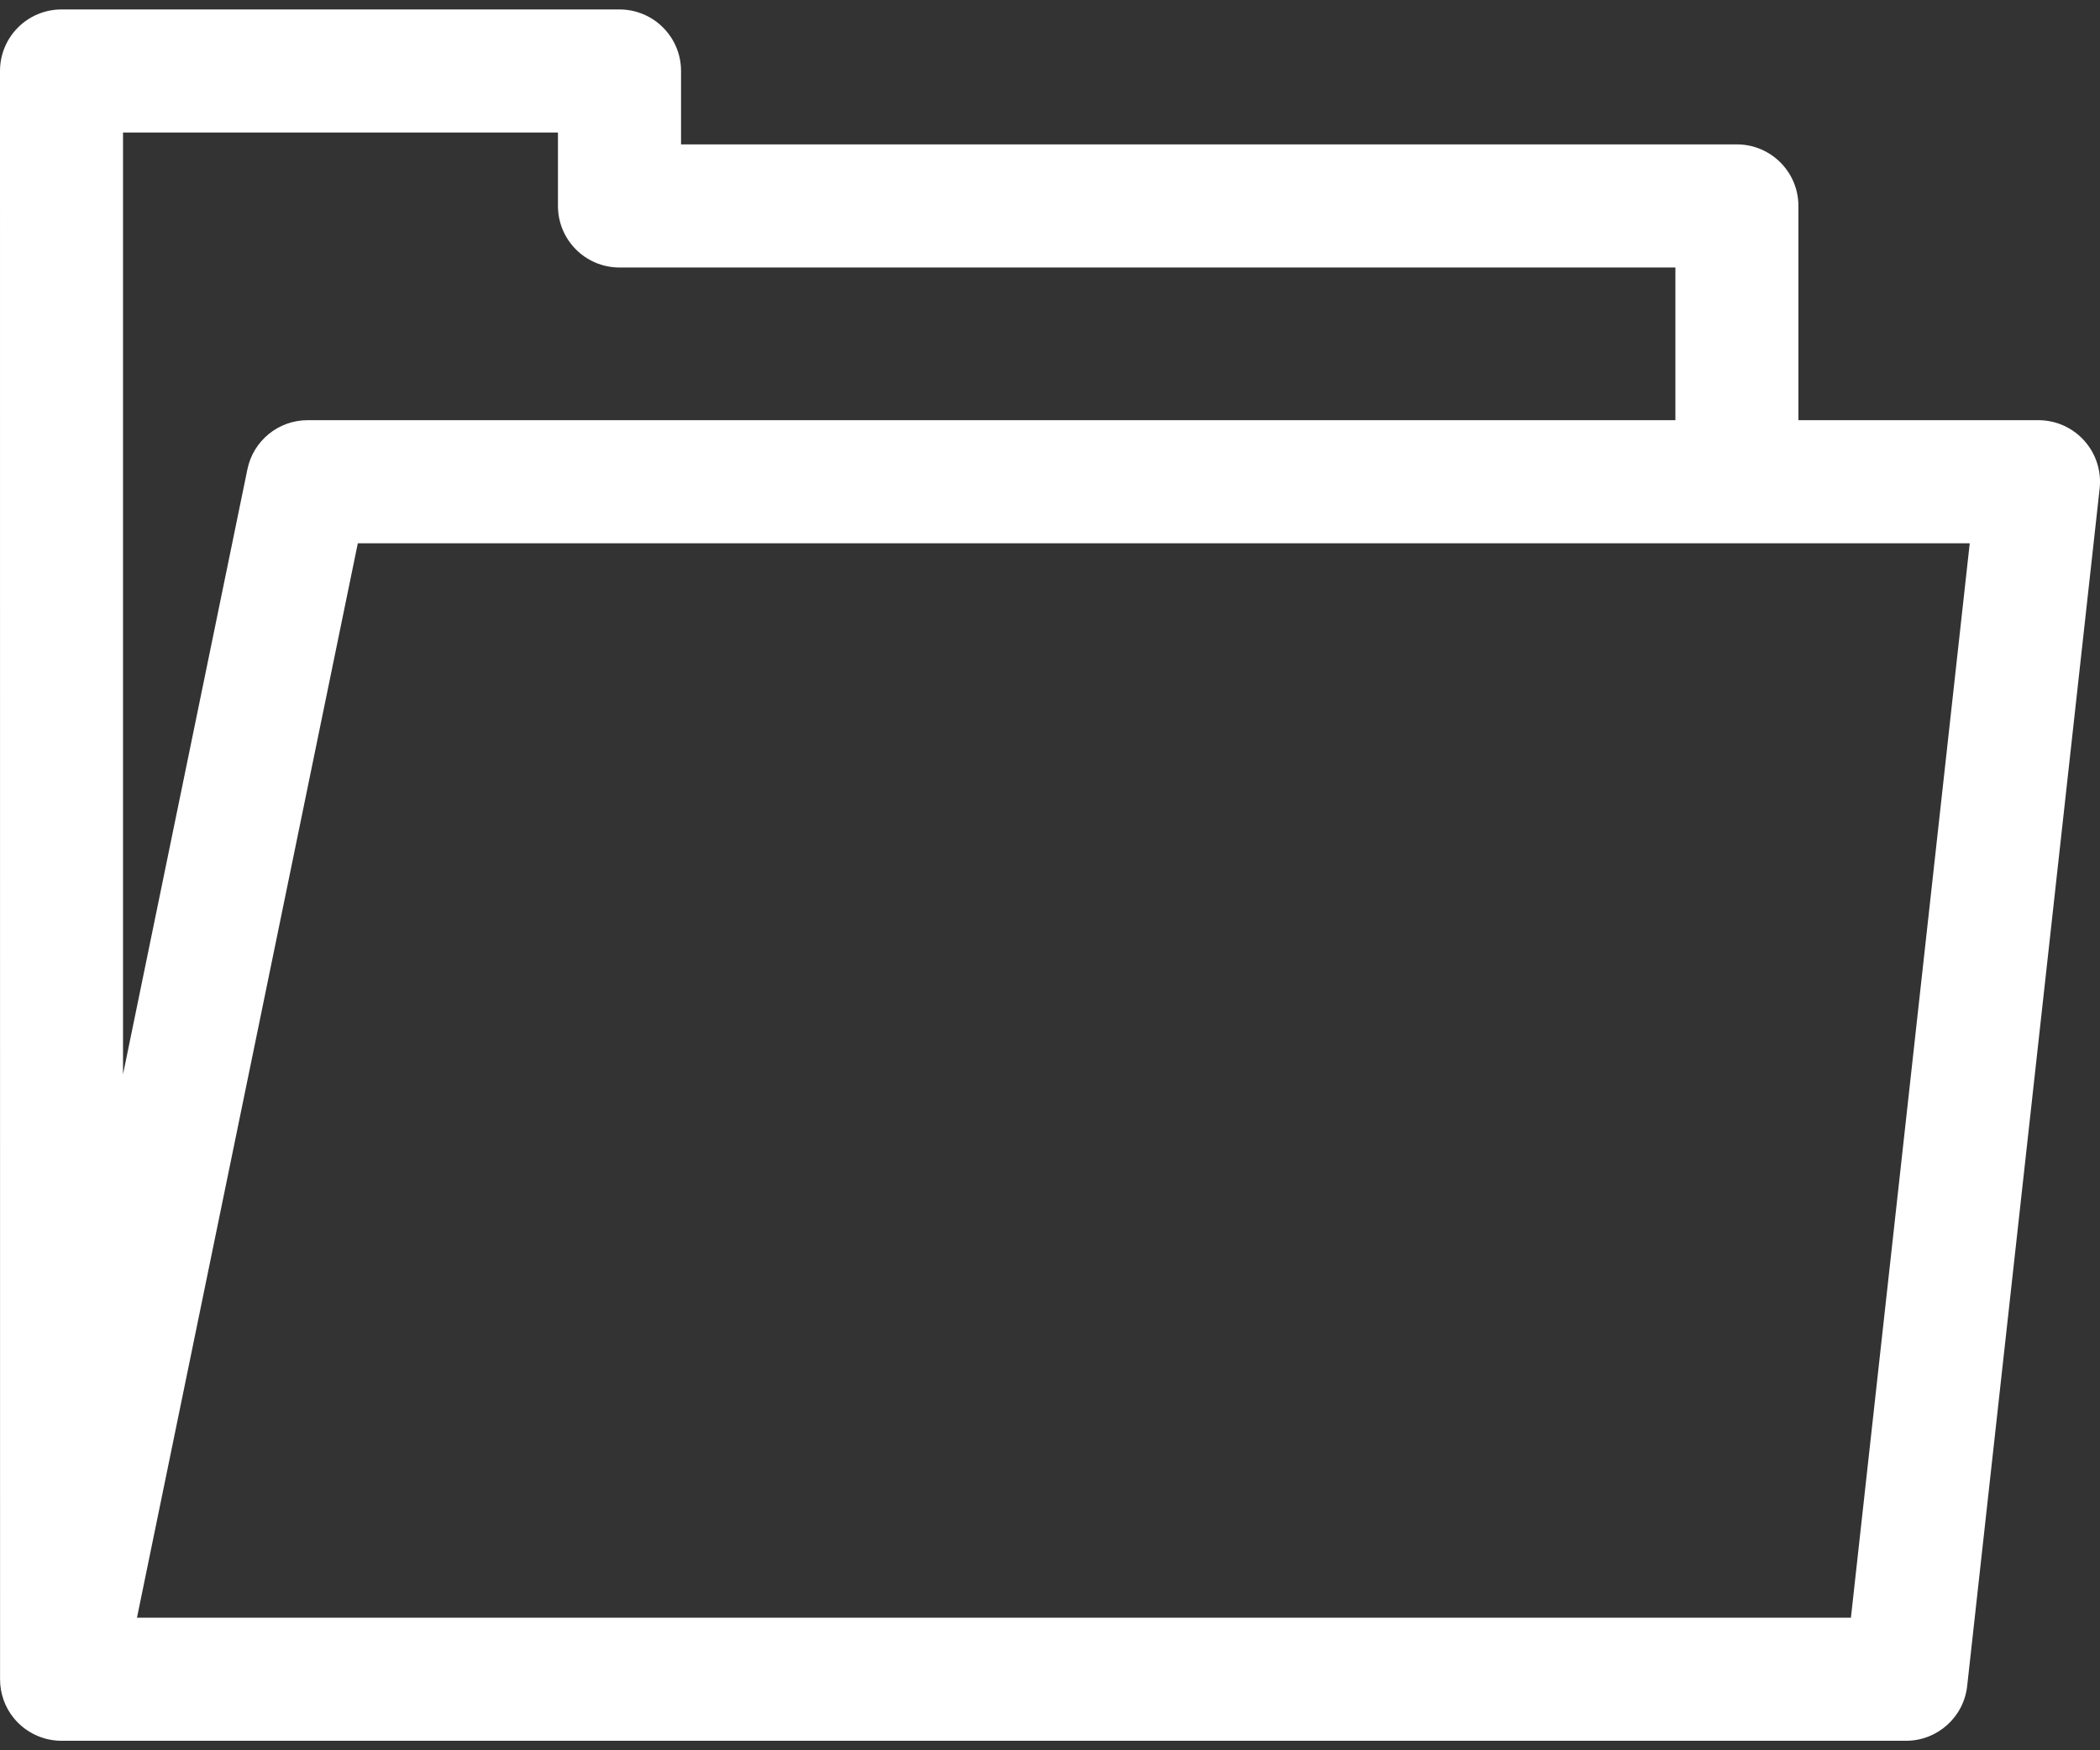 <svg width="36" height="30" viewBox="0 0 36 30" fill="none" xmlns="http://www.w3.org/2000/svg">
<rect x="0" y="0" width="36" height="30" fill="#333333" stroke="none"/>
<path d="M35.731 7.554C35.531 7.33 35.245 7.202 34.945 7.202H30.83V3.53C30.83 2.948 30.358 2.475 29.776 2.475H11.675V1.217C11.675 0.634 11.202 0.162 10.62 0.162H1.055C0.472 0.162 0 0.634 0 1.217L0.001 28.776C-0.001 29.019 0.081 29.258 0.237 29.449C0.438 29.695 0.738 29.837 1.055 29.837H32.675C33.212 29.837 33.664 29.433 33.723 28.899L35.994 8.373C36.027 8.075 35.931 7.777 35.731 7.554ZM2.109 2.271H9.565V3.53C9.565 4.113 10.037 4.585 10.62 4.585H28.721V7.202H5.274C4.773 7.202 4.341 7.554 4.241 8.045L2.109 18.414V2.271ZM31.73 27.728H2.348L6.134 9.312H33.767L31.73 27.728Z" fill="white"/>
</svg>
